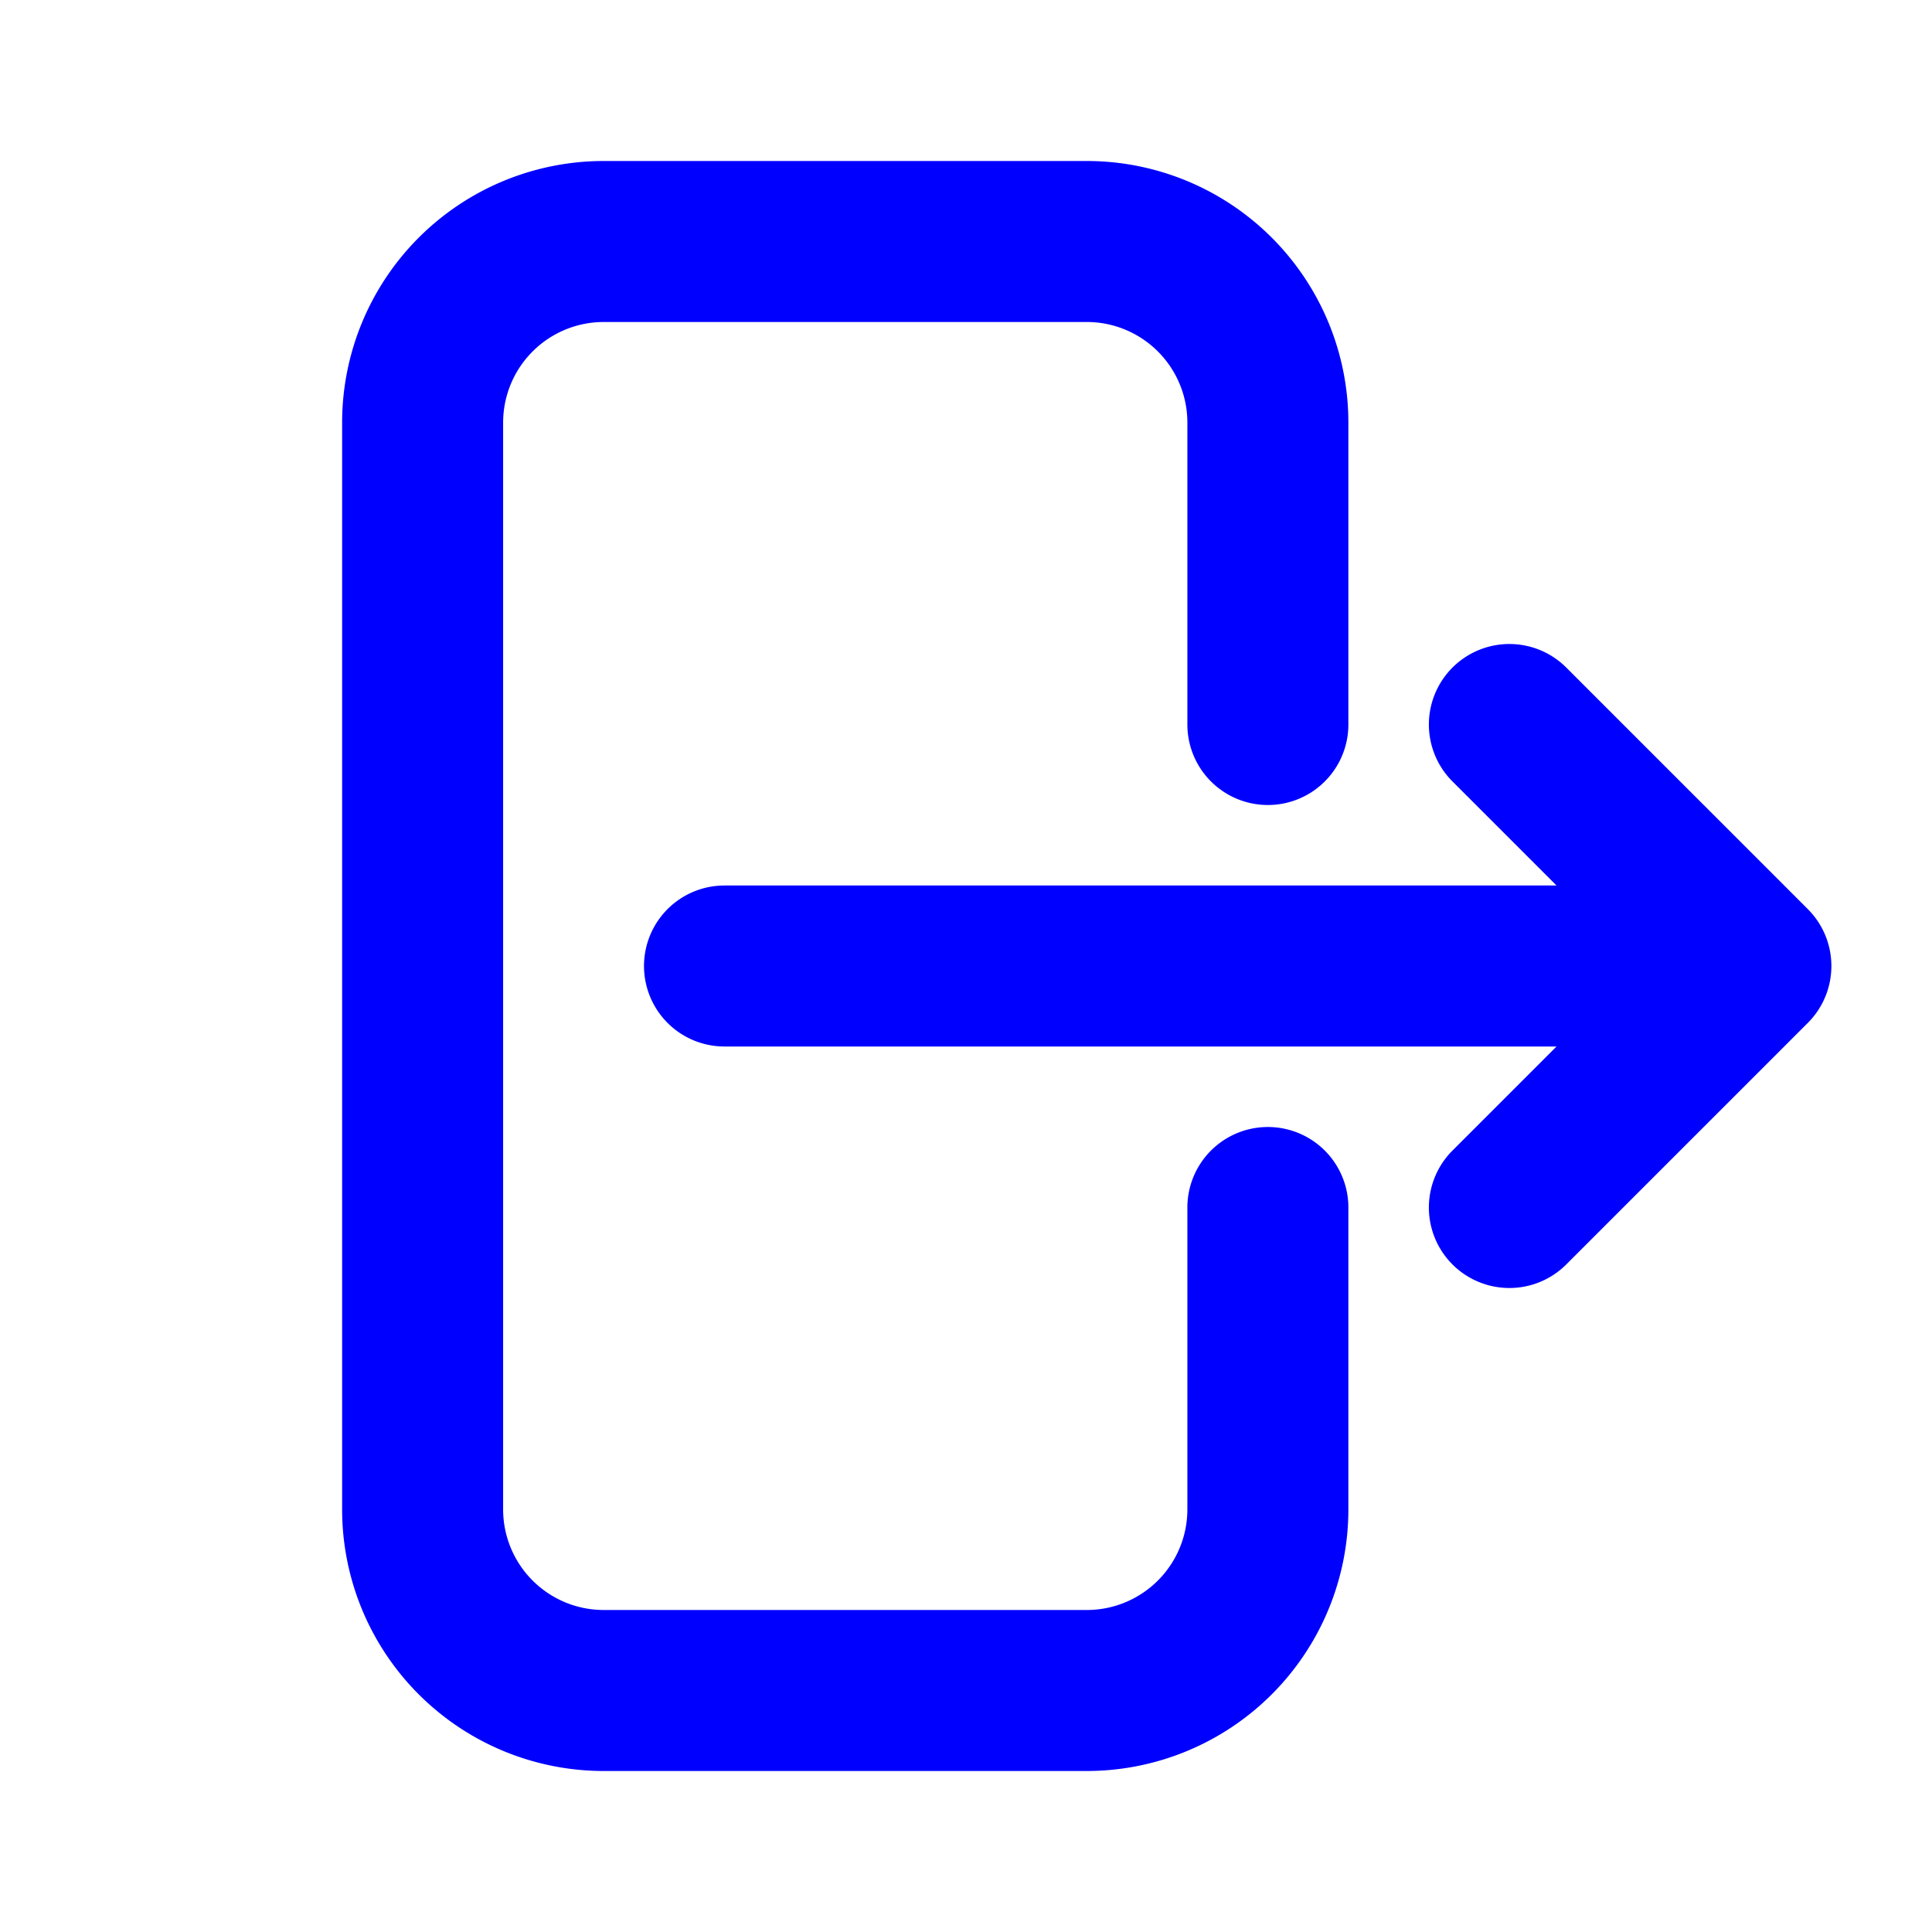 <svg xmlns="http://www.w3.org/2000/svg" fill="none" stroke="#00f" stroke-width="2" aria-hidden="true" viewBox="0 0 24 24"><path stroke-linecap="round" stroke-linejoin="round" d="M15.75 9V5.25A2.25 2.25 0 0013.5 3h-6a2.25 2.25 0 00-2.25 2.25v13.5A2.25 2.25 0 007.5 21h6a2.25 2.25 0 002.25-2.25V15m3 0l3-3m0 0l-3-3m3 3H9"/></svg>